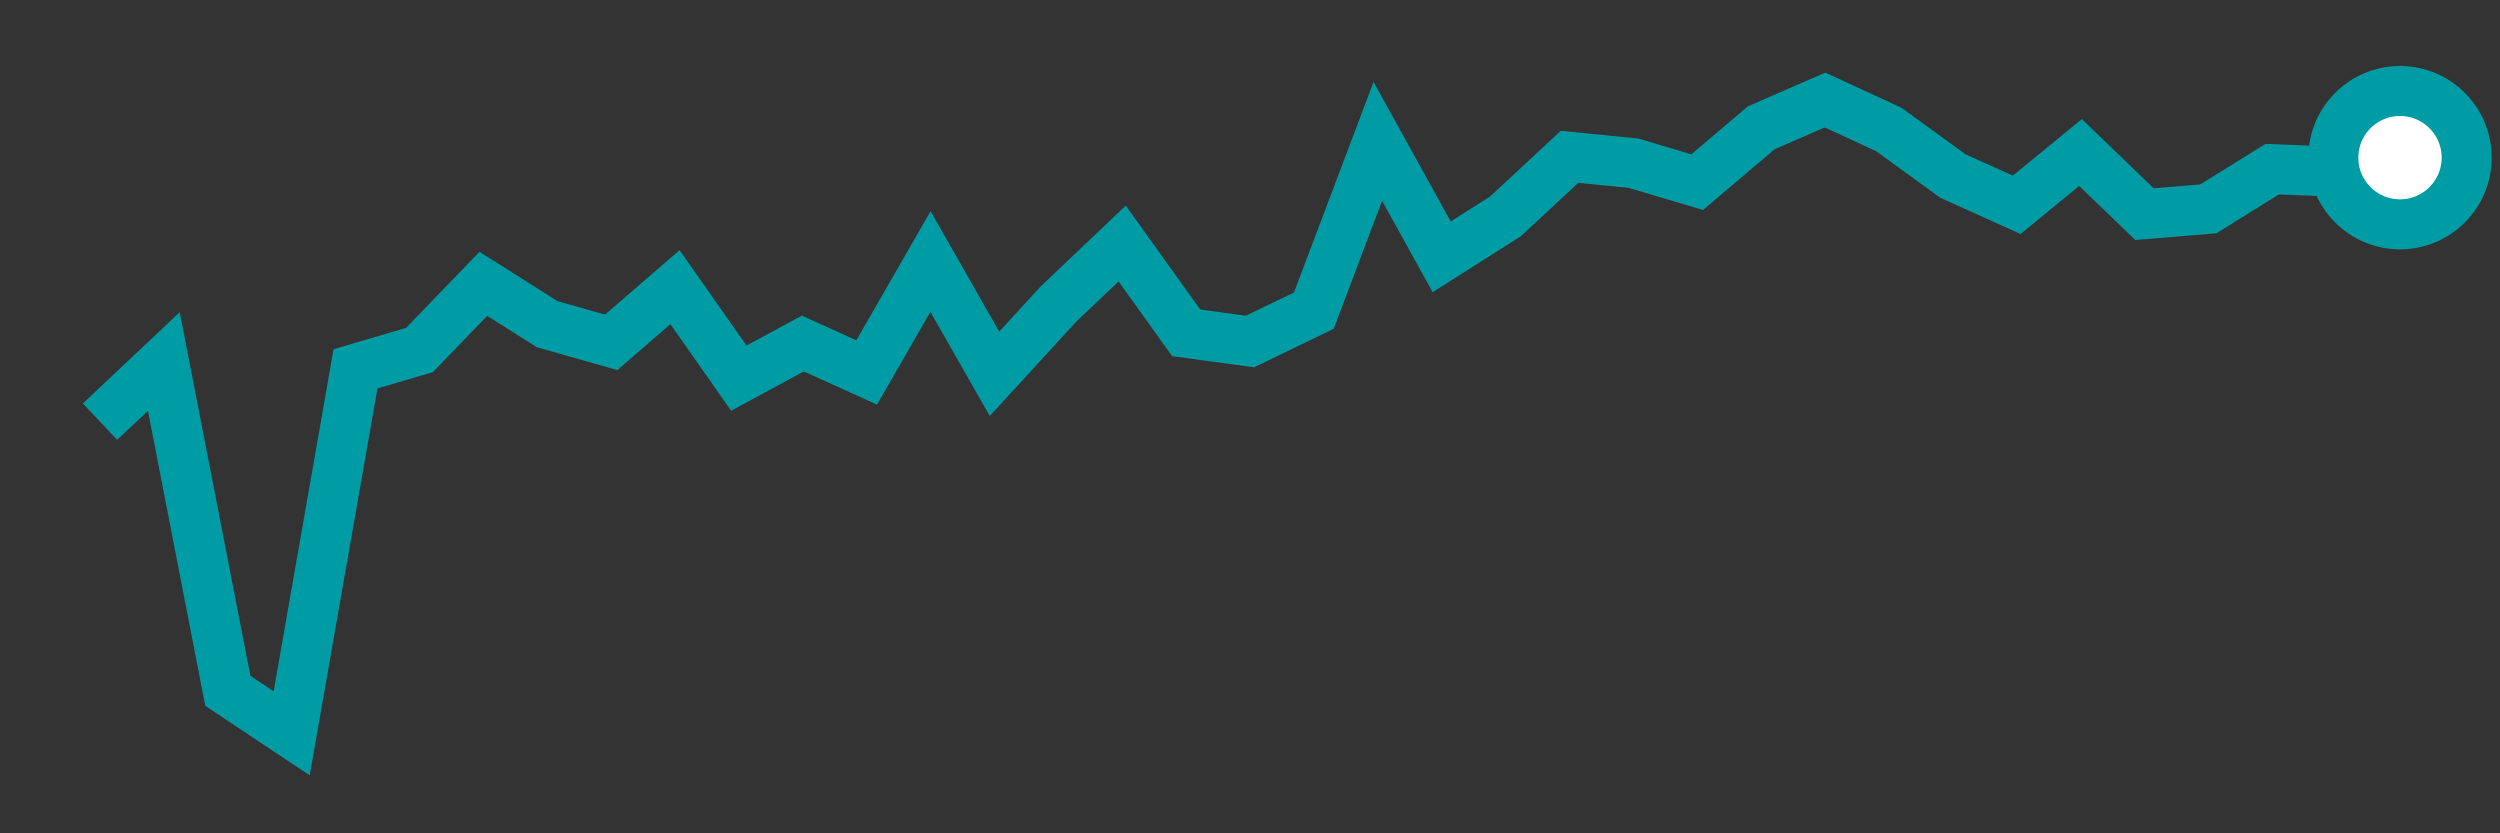 <svg  height = "50"  width = "150"  version = "1.1"  xmlns = "http://www.w3.org/2000/svg">
<rect width="100%" height="100%" fill="#333333" stroke="none"/>
<polyline points="6,25.3 9.83,21.69 13.67,41.45 17.5,44 21.33,22.13 25.17,21 29,17.03 32.83,19.45 36.67,20.54 40.5,17.23 44.33,22.69 48.17,20.61 52,22.35 55.83,15.69 59.67,22.43 63.5,18.25 67.33,14.61 71.17,19.97 75,20.49 78.83,18.64 82.67,8.48 86.5,15.41 90.33,12.98 94.17,9.41 98,9.79 101.83,10.93 105.67,7.67 109.5,6 113.33,7.77 117.17,10.56 121,12.29 124.83,9.15 128.67,12.85 132.5,12.53 136.33,10.15 140.17,10.3 144,9.46" style="fill:none;stroke:#009CA6;stroke-width:3" />
<circle cx="144" cy="9.46" r="4" fill="white" stroke = "#009CA6" stroke-width="3"/>
</svg>
